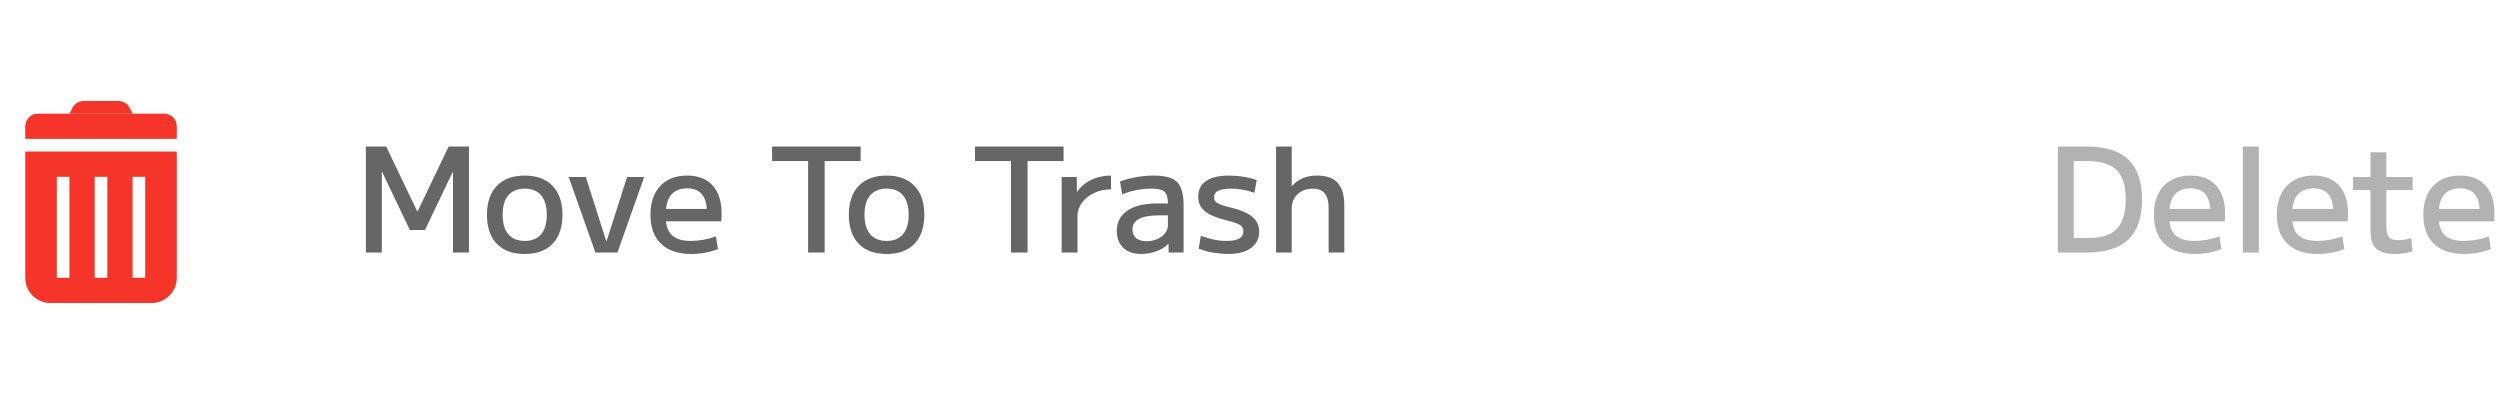 <svg width="198" height="32" viewBox="0 0 198 32" fill="none" xmlns="http://www.w3.org/2000/svg">
    <path
        d="M5.724 8.553C5.893 8.214 6.239 8 6.618 8H9.382C9.761 8 10.107 8.214 10.276 8.553L10.5 9H5.5L5.724 8.553Z"
        fill="#F3180A" fill-opacity="0.87" />
    <path d="M2 10C2 9.448 2.448 9 3 9H13C13.552 9 14 9.448 14 10V11H2V10Z" fill="#F3180A" fill-opacity="0.87" />
    <path fill-rule="evenodd" clip-rule="evenodd"
        d="M14 12H2V22C2 23.105 2.895 24 4 24H12C13.105 24 14 23.105 14 22V12ZM4.5 14H5.5V22H4.5V14ZM8.5 14H7.5V22H8.5V14ZM11.5 14H10.5V22H11.5V14Z"
        fill="#F3180A" fill-opacity="0.87" />
    <path
        d="M28.977 20V11.605H30.587L33.048 16.745H33.072L35.532 11.605H37.142V20H35.877V13.617H35.855L33.658 18.218H32.462L30.265 13.617H30.242V20H28.977ZM41.557 20.115C40.606 20.115 39.87 19.847 39.349 19.31C38.828 18.766 38.567 17.999 38.567 17.01C38.567 16.021 38.828 15.258 39.349 14.722C39.87 14.177 40.606 13.905 41.557 13.905C42.508 13.905 43.244 14.177 43.765 14.722C44.286 15.258 44.547 16.021 44.547 17.01C44.547 17.999 44.286 18.766 43.765 19.31C43.244 19.847 42.508 20.115 41.557 20.115ZM41.557 19.08C42.124 19.08 42.558 18.904 42.857 18.551C43.156 18.198 43.305 17.685 43.305 17.01C43.305 16.335 43.156 15.822 42.857 15.469C42.558 15.116 42.124 14.94 41.557 14.94C40.998 14.94 40.564 15.116 40.258 15.469C39.959 15.822 39.809 16.335 39.809 17.01C39.809 17.685 39.959 18.198 40.258 18.551C40.564 18.904 40.998 19.08 41.557 19.08ZM47.155 20L45.039 14.02H46.396L48.017 19.103H48.041L49.662 14.02H51.019L48.903 20H47.155ZM54.747 20.115C53.712 20.115 52.915 19.847 52.355 19.31C51.796 18.773 51.516 18.007 51.516 17.01C51.516 16.044 51.773 15.285 52.286 14.733C52.808 14.181 53.521 13.905 54.425 13.905C55.299 13.905 55.97 14.166 56.438 14.687C56.913 15.208 57.151 15.948 57.151 16.907C57.151 17.006 57.147 17.117 57.139 17.24C57.139 17.363 57.136 17.459 57.128 17.527H52.206V16.55H56.185L55.989 16.849C55.989 16.197 55.859 15.714 55.598 15.4C55.338 15.078 54.947 14.917 54.425 14.917C53.873 14.917 53.452 15.086 53.16 15.423C52.877 15.76 52.735 16.251 52.735 16.895V17.24C52.735 17.861 52.896 18.325 53.218 18.631C53.547 18.93 54.042 19.08 54.701 19.08C55.023 19.08 55.364 19.049 55.725 18.988C56.093 18.919 56.419 18.831 56.702 18.724L56.863 19.724C56.572 19.847 56.239 19.942 55.863 20.012C55.495 20.081 55.123 20.115 54.747 20.115ZM64.001 20V12.755H61.149V11.605H68.164V12.755H65.312V20H64.001ZM70.217 20.115C69.267 20.115 68.531 19.847 68.009 19.31C67.488 18.766 67.227 17.999 67.227 17.01C67.227 16.021 67.488 15.258 68.009 14.722C68.531 14.177 69.267 13.905 70.217 13.905C71.168 13.905 71.904 14.177 72.425 14.722C72.947 15.258 73.207 16.021 73.207 17.01C73.207 17.999 72.947 18.766 72.425 19.31C71.904 19.847 71.168 20.115 70.217 20.115ZM70.217 19.08C70.785 19.08 71.218 18.904 71.517 18.551C71.816 18.198 71.965 17.685 71.965 17.01C71.965 16.335 71.816 15.822 71.517 15.469C71.218 15.116 70.785 14.94 70.217 14.94C69.658 14.94 69.225 15.116 68.918 15.469C68.619 15.822 68.469 16.335 68.469 17.01C68.469 17.685 68.619 18.198 68.918 18.551C69.225 18.904 69.658 19.08 70.217 19.08ZM80.072 20V12.755H77.22V11.605H84.235V12.755H81.383V20H80.072ZM84.083 20V14.02H85.279L85.291 15.17H85.314C85.505 14.902 85.735 14.675 86.004 14.492C86.28 14.3 86.586 14.154 86.924 14.055C87.269 13.955 87.625 13.905 87.993 13.905V14.998C87.503 14.998 87.054 15.093 86.648 15.285C86.249 15.477 85.931 15.733 85.693 16.055C85.456 16.378 85.337 16.734 85.337 17.125V20H84.083ZM90.383 20.115C89.785 20.115 89.313 19.954 88.968 19.632C88.623 19.302 88.451 18.858 88.451 18.298C88.451 17.6 88.727 17.064 89.279 16.688C89.831 16.305 90.617 16.113 91.636 16.113H92.499C92.499 15.806 92.46 15.569 92.384 15.4C92.307 15.231 92.173 15.113 91.981 15.043C91.797 14.975 91.54 14.94 91.211 14.94C90.82 14.94 90.421 14.978 90.015 15.055C89.616 15.132 89.237 15.247 88.876 15.4L88.704 14.377C89.087 14.231 89.509 14.116 89.969 14.031C90.436 13.947 90.904 13.905 91.372 13.905C91.97 13.905 92.437 13.978 92.775 14.123C93.12 14.269 93.365 14.514 93.511 14.86C93.664 15.204 93.741 15.661 93.741 16.228V20H92.556L92.545 19.31H92.522C92.315 19.548 92.008 19.743 91.602 19.896C91.203 20.042 90.797 20.115 90.383 20.115ZM90.82 19.103C91.126 19.103 91.406 19.046 91.659 18.93C91.92 18.816 92.123 18.662 92.269 18.471C92.422 18.279 92.499 18.064 92.499 17.826V17.056H91.809C91.103 17.056 90.574 17.148 90.222 17.332C89.869 17.516 89.693 17.796 89.693 18.172C89.693 18.463 89.789 18.693 89.98 18.861C90.18 19.023 90.459 19.103 90.82 19.103ZM97.28 20.115C97.011 20.115 96.731 20.096 96.44 20.058C96.156 20.027 95.884 19.981 95.624 19.919C95.363 19.851 95.133 19.774 94.934 19.689L95.106 18.677C95.444 18.8 95.785 18.9 96.13 18.977C96.475 19.046 96.816 19.08 97.153 19.08C97.598 19.08 97.927 19.019 98.142 18.896C98.365 18.766 98.476 18.574 98.476 18.321C98.476 18.175 98.437 18.056 98.361 17.965C98.284 17.865 98.15 17.777 97.958 17.7C97.766 17.616 97.502 17.535 97.165 17.459C96.705 17.343 96.302 17.209 95.957 17.056C95.62 16.903 95.359 16.707 95.175 16.47C94.991 16.232 94.899 15.933 94.899 15.572C94.899 15.028 95.106 14.614 95.52 14.331C95.942 14.047 96.547 13.905 97.337 13.905C97.705 13.905 98.081 13.936 98.464 13.997C98.855 14.058 99.212 14.146 99.534 14.261L99.35 15.274C99.043 15.159 98.733 15.074 98.418 15.021C98.112 14.967 97.801 14.94 97.487 14.94C97.034 14.94 96.697 14.998 96.475 15.113C96.26 15.22 96.153 15.385 96.153 15.607C96.153 15.737 96.187 15.848 96.256 15.941C96.333 16.032 96.463 16.117 96.647 16.194C96.831 16.27 97.088 16.347 97.418 16.424C97.755 16.5 98.062 16.592 98.338 16.7C98.621 16.807 98.867 16.937 99.074 17.09C99.281 17.236 99.442 17.413 99.557 17.619C99.672 17.826 99.729 18.072 99.729 18.355C99.729 18.724 99.629 19.038 99.43 19.299C99.239 19.559 98.959 19.762 98.591 19.908C98.23 20.046 97.793 20.115 97.28 20.115ZM101.064 20V11.605H102.306V14.733H102.329C102.566 14.457 102.85 14.25 103.18 14.112C103.509 13.974 103.889 13.905 104.318 13.905C105.062 13.905 105.606 14.101 105.951 14.492C106.304 14.883 106.476 15.492 106.469 16.32V20H105.227V16.55C105.234 15.998 105.135 15.592 104.928 15.331C104.721 15.07 104.403 14.94 103.973 14.94C103.651 14.94 103.364 15.005 103.111 15.136C102.865 15.266 102.67 15.446 102.524 15.676C102.386 15.898 102.313 16.155 102.306 16.447V20H101.064Z"
        fill="black" fill-opacity="0.6" />
    <g opacity="0.5">
        <path
            d="M162.978 20V11.605H165.278C166.757 11.605 167.854 11.95 168.567 12.64C169.287 13.33 169.648 14.384 169.648 15.803C169.648 17.221 169.287 18.275 168.567 18.965C167.854 19.655 166.757 20 165.278 20H162.978ZM165.358 18.85C166.056 18.85 166.623 18.747 167.06 18.54C167.505 18.325 167.831 17.991 168.038 17.539C168.252 17.087 168.36 16.508 168.36 15.803C168.36 15.089 168.252 14.511 168.038 14.066C167.831 13.614 167.505 13.284 167.06 13.077C166.623 12.862 166.056 12.755 165.358 12.755H164.243V18.85H165.358ZM173.822 20.115C172.787 20.115 171.99 19.847 171.43 19.31C170.87 18.773 170.591 18.007 170.591 17.01C170.591 16.044 170.847 15.285 171.361 14.733C171.882 14.181 172.595 13.905 173.5 13.905C174.374 13.905 175.045 14.166 175.513 14.687C175.988 15.208 176.226 15.948 176.226 16.907C176.226 17.006 176.222 17.117 176.214 17.24C176.214 17.363 176.21 17.459 176.203 17.527H171.281V16.55H175.26L175.064 16.849C175.064 16.197 174.934 15.714 174.673 15.4C174.412 15.078 174.021 14.917 173.5 14.917C172.948 14.917 172.526 15.086 172.235 15.423C171.951 15.76 171.81 16.251 171.81 16.895V17.24C171.81 17.861 171.971 18.325 172.293 18.631C172.622 18.93 173.117 19.08 173.776 19.08C174.098 19.08 174.439 19.049 174.8 18.988C175.168 18.919 175.493 18.831 175.777 18.724L175.938 19.724C175.647 19.847 175.313 19.942 174.938 20.012C174.57 20.081 174.198 20.115 173.822 20.115ZM177.633 20V11.605H178.898V20H177.633ZM183.559 20.115C182.524 20.115 181.727 19.847 181.167 19.31C180.607 18.773 180.327 18.007 180.327 17.01C180.327 16.044 180.584 15.285 181.098 14.733C181.619 14.181 182.332 13.905 183.237 13.905C184.111 13.905 184.782 14.166 185.249 14.687C185.725 15.208 185.962 15.948 185.962 16.907C185.962 17.006 185.959 17.117 185.951 17.24C185.951 17.363 185.947 17.459 185.939 17.527H181.017V16.55H184.996L184.801 16.849C184.801 16.197 184.671 15.714 184.41 15.4C184.149 15.078 183.758 14.917 183.237 14.917C182.685 14.917 182.263 15.086 181.972 15.423C181.688 15.76 181.546 16.251 181.546 16.895V17.24C181.546 17.861 181.707 18.325 182.029 18.631C182.359 18.93 182.854 19.08 183.513 19.08C183.835 19.08 184.176 19.049 184.536 18.988C184.904 18.919 185.23 18.831 185.514 18.724L185.675 19.724C185.384 19.847 185.05 19.942 184.674 20.012C184.306 20.081 183.935 20.115 183.559 20.115ZM189.687 20.115C188.997 20.115 188.499 19.973 188.192 19.689C187.893 19.398 187.744 18.927 187.744 18.275V15.055H186.364V14.02H187.744V12.065H188.997V14.02H191.079V15.055H188.997V17.93C188.997 18.336 189.066 18.62 189.204 18.781C189.342 18.942 189.588 19.023 189.94 19.023C190.117 19.023 190.293 19.007 190.469 18.977C190.653 18.946 190.818 18.904 190.964 18.85L191.079 19.908C190.833 19.985 190.596 20.038 190.366 20.069C190.143 20.1 189.917 20.115 189.687 20.115ZM195.16 20.115C194.125 20.115 193.328 19.847 192.768 19.31C192.208 18.773 191.928 18.007 191.928 17.01C191.928 16.044 192.185 15.285 192.699 14.733C193.22 14.181 193.933 13.905 194.838 13.905C195.712 13.905 196.383 14.166 196.85 14.687C197.326 15.208 197.563 15.948 197.563 16.907C197.563 17.006 197.56 17.117 197.552 17.24C197.552 17.363 197.548 17.459 197.54 17.527H192.618V16.55H196.597L196.402 16.849C196.402 16.197 196.272 15.714 196.011 15.4C195.75 15.078 195.359 14.917 194.838 14.917C194.286 14.917 193.864 15.086 193.573 15.423C193.289 15.76 193.147 16.251 193.147 16.895V17.24C193.147 17.861 193.308 18.325 193.63 18.631C193.96 18.93 194.455 19.08 195.114 19.08C195.436 19.08 195.777 19.049 196.137 18.988C196.505 18.919 196.831 18.831 197.115 18.724L197.276 19.724C196.985 19.847 196.651 19.942 196.275 20.012C195.907 20.081 195.536 20.115 195.16 20.115Z"
            fill="black" fill-opacity="0.6" />
    </g>
</svg>